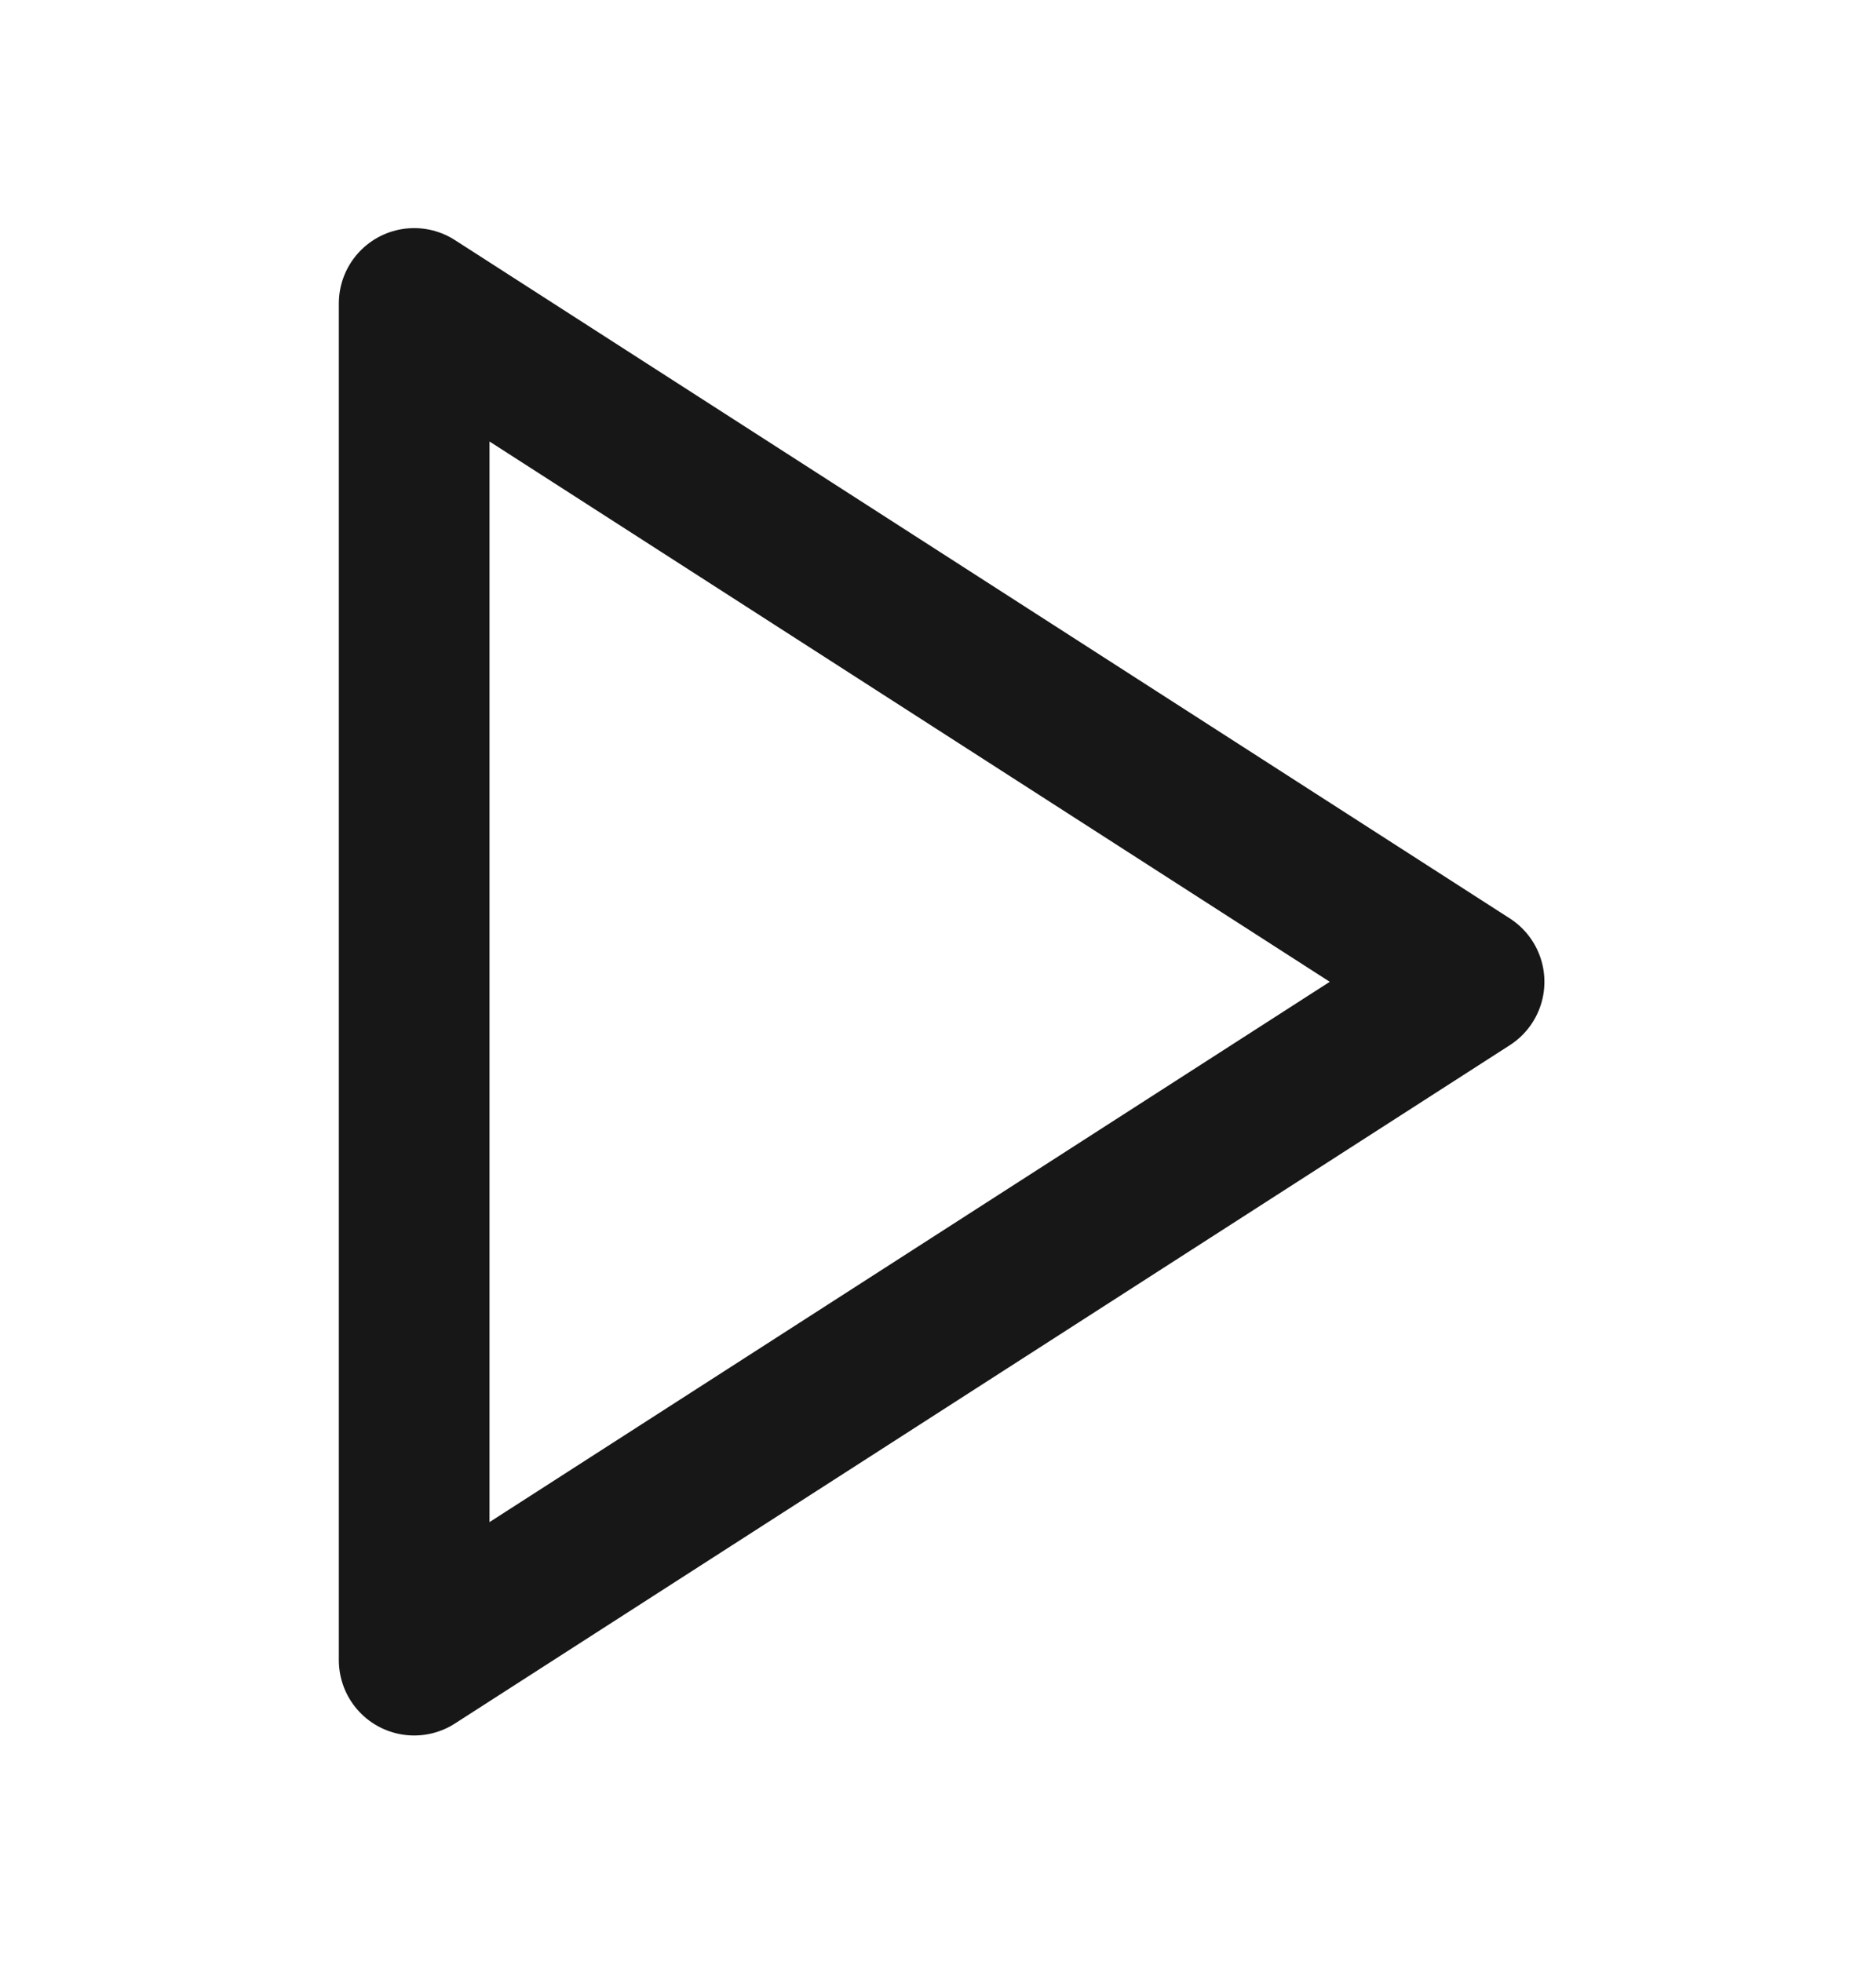 <svg width="22" height="23" viewBox="0 0 22 23" fill="none" xmlns="http://www.w3.org/2000/svg">
<path d="M4.857 3.558L17.228 11.511L4.857 19.464V3.558Z" stroke="#171717" stroke-width="1.767" stroke-linecap="round" stroke-linejoin="round"/>
</svg>
